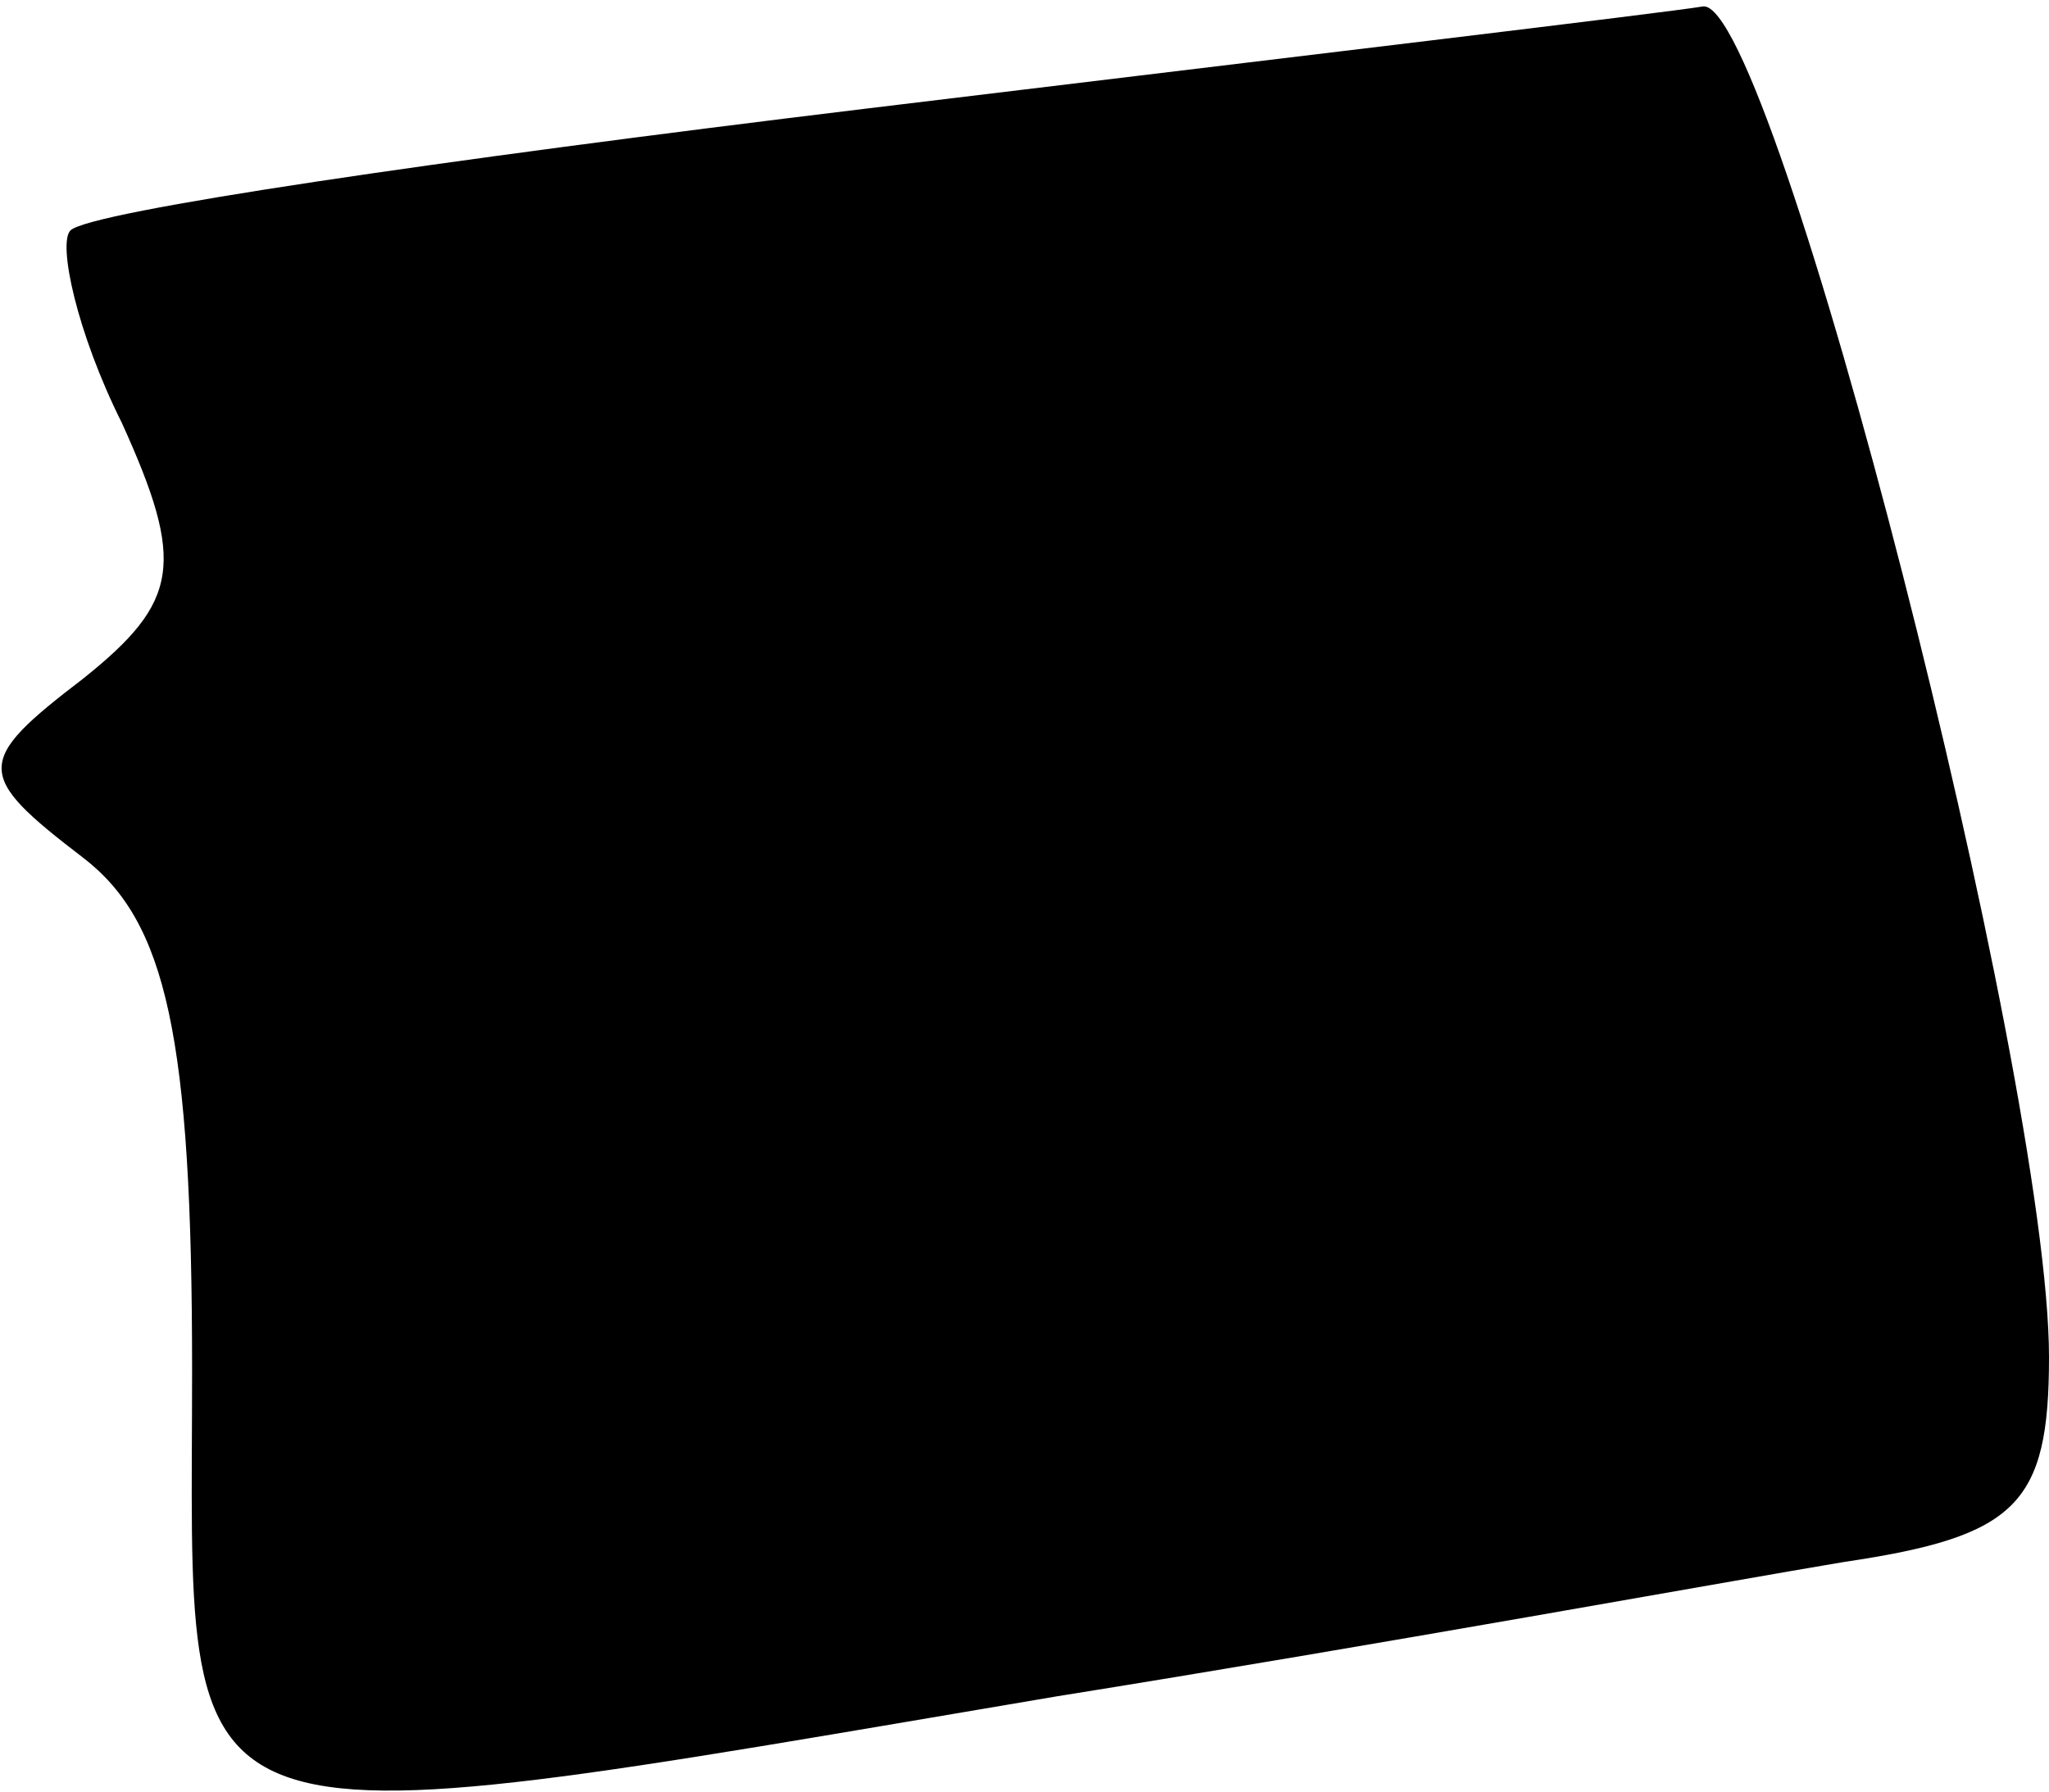 <?xml version="1.0" standalone="no"?>
<!DOCTYPE svg PUBLIC "-//W3C//DTD SVG 20010904//EN"
 "http://www.w3.org/TR/2001/REC-SVG-20010904/DTD/svg10.dtd">
<svg version="1.0" xmlns="http://www.w3.org/2000/svg"
 width="32pt" height="28pt" viewBox="0 0 32 28"
 preserveAspectRatio="xMidYMid meet">
<g transform="translate(0,28) scale(0.1,-0.1)"
fill="#000000" stroke="none">
<path fill="#000000" stroke="none" d="M135 263 c-66 -8 -121 -16 -124 -19 -2
-2 1 -16 8 -30 10 -22 9 -28 -6 -40 -17 -13 -17 -15 0 -28 13 -10 17 -28 17
-80 0 -77 -7 -75 135 -51 50 8 105 18 123 21 27 4 32 9 32 32 0 44 -43 212
-54 211 -6 -1 -65 -8 -131 -16z"/>
</g>
</svg>

